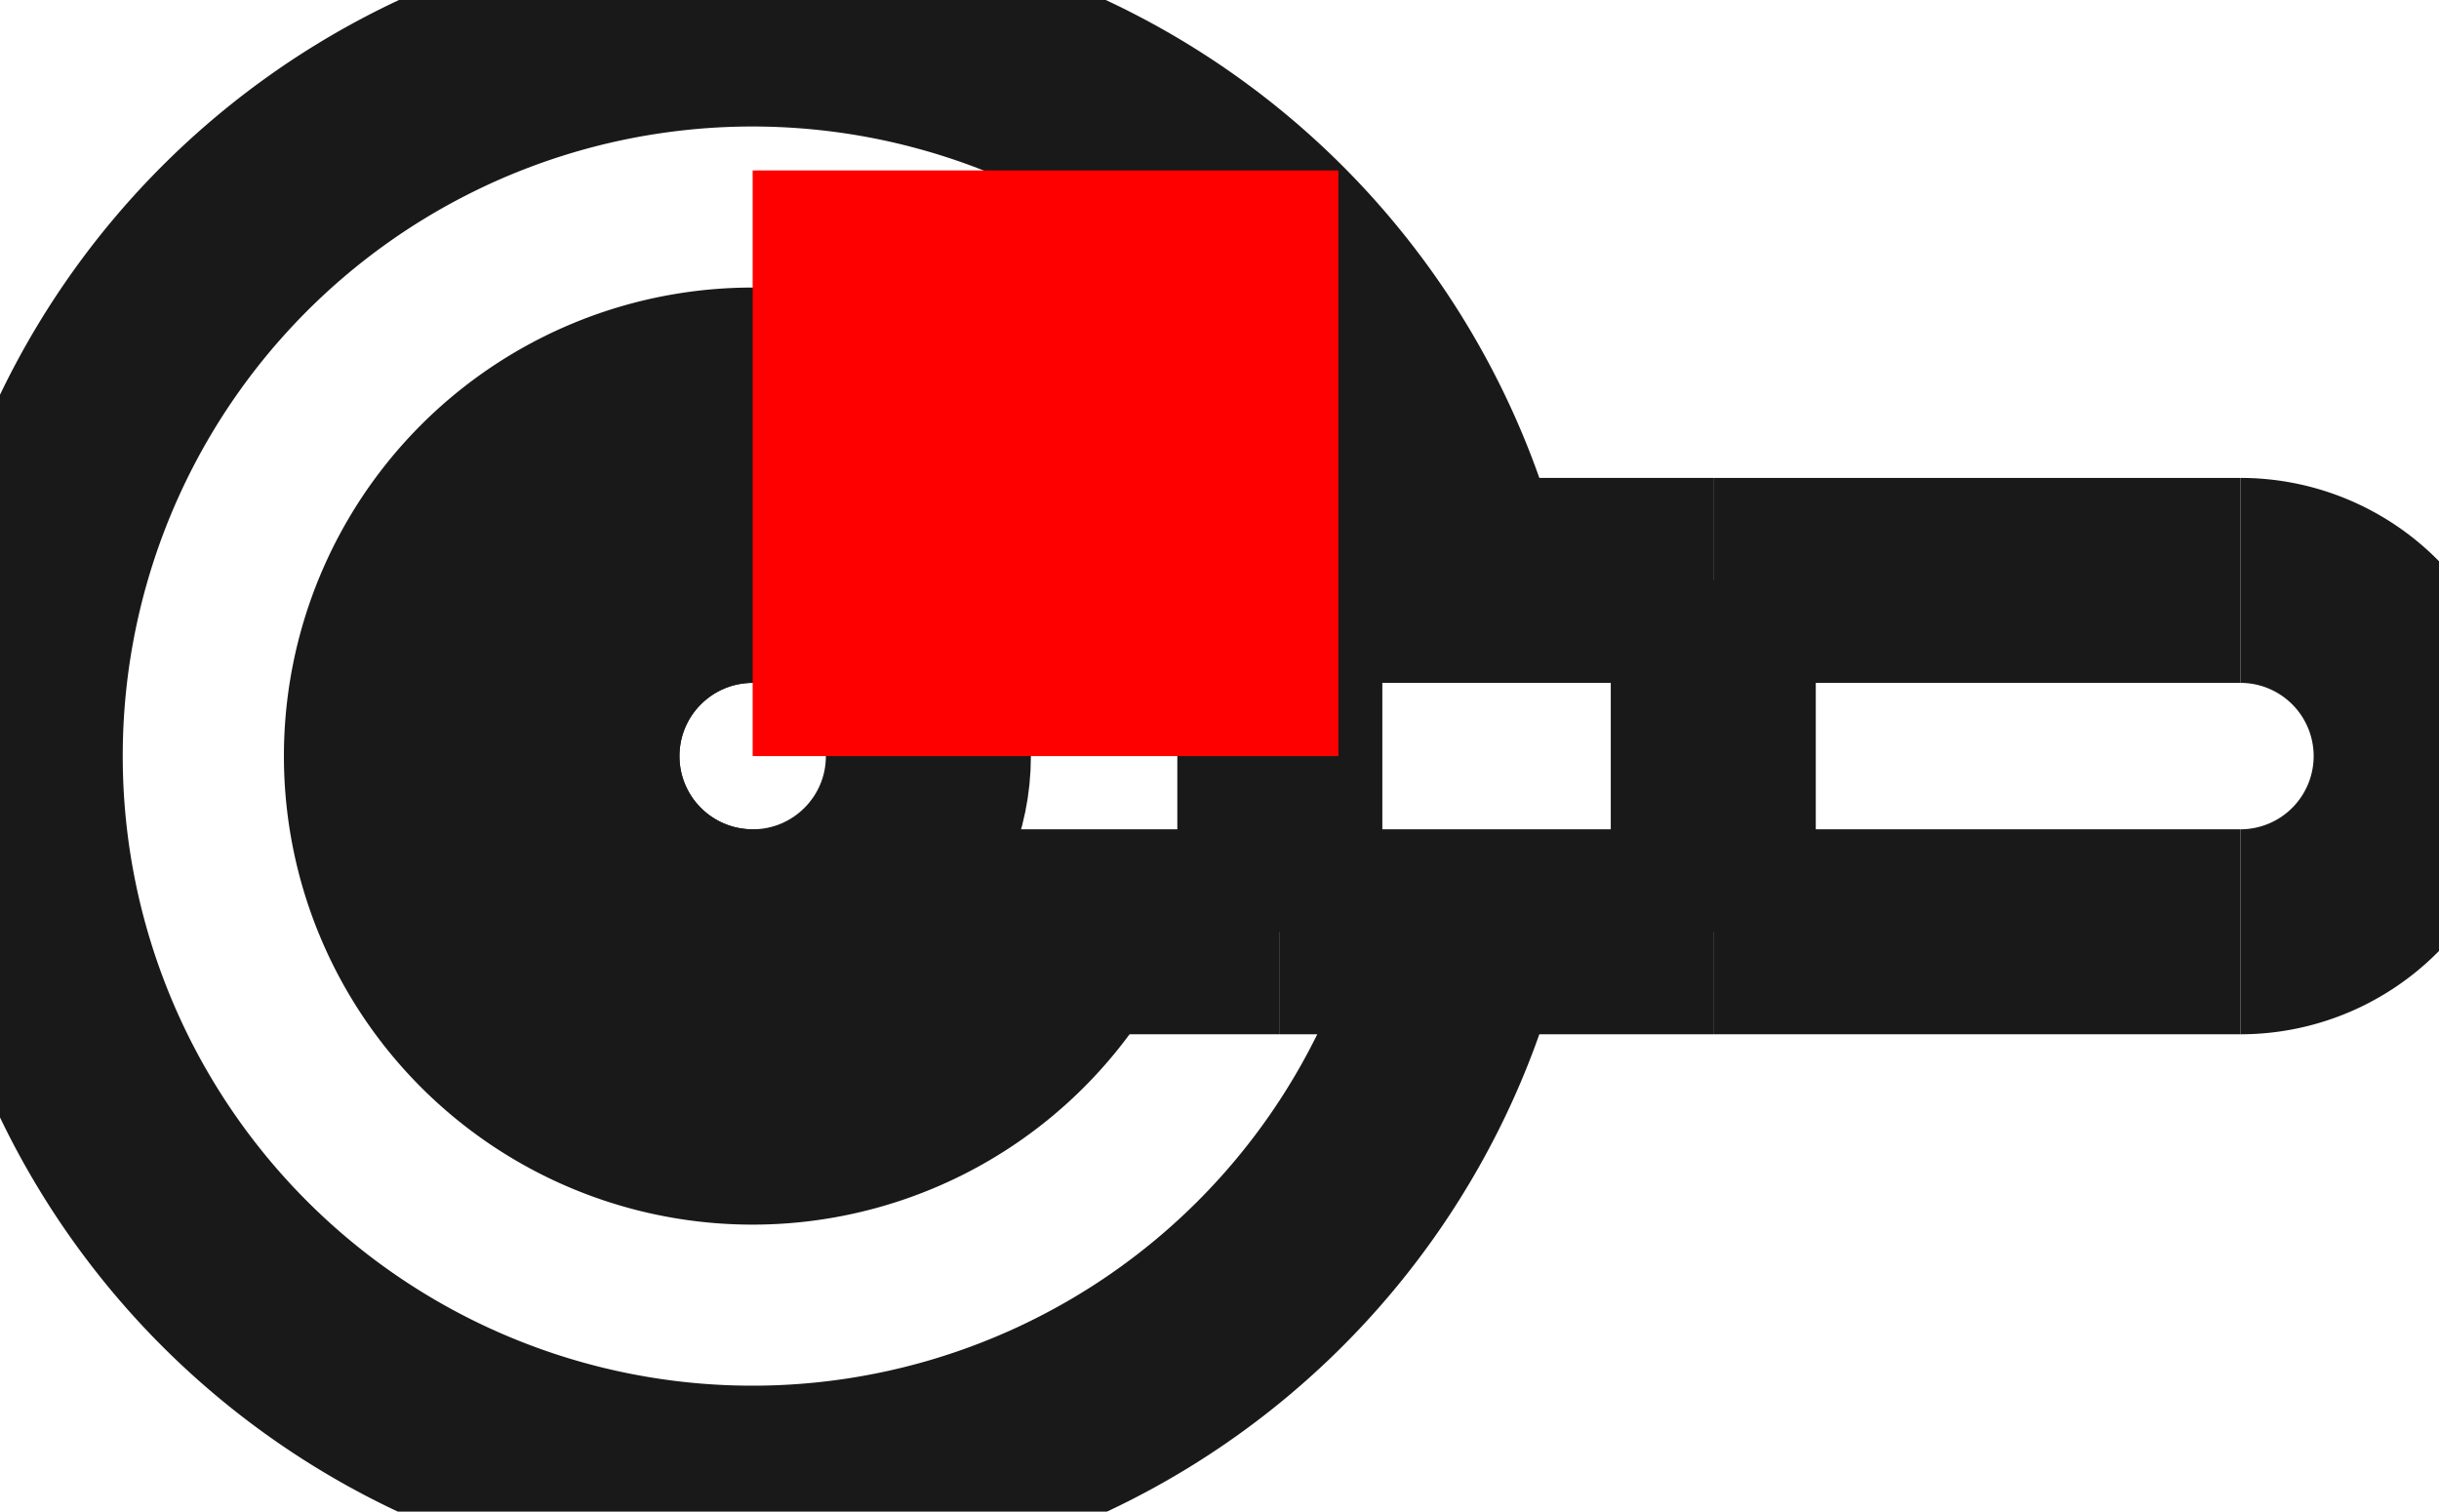 <?xml version="1.0"?>
<!DOCTYPE svg PUBLIC "-//W3C//DTD SVG 1.1//EN" "http://www.w3.org/Graphics/SVG/1.1/DTD/svg11.dtd">
<svg width="4.164mm" height="2.581mm" viewBox="0 0 4.164 2.581" xmlns="http://www.w3.org/2000/svg" version="1.1">
<g id="Shape2DView" transform="translate(1.285,1.291) scale(1,-1)">
<path id="Shape2DView_nwe0000"  d="M 1.213 0.3 A 1.25 1.25 0 1 1 1.213 -0.3" stroke="#191919" stroke-width="0.35 px" style="stroke-width:0.35;stroke-miterlimit:4;stroke-dasharray:none;fill:none;fill-opacity:1;fill-rule: evenodd"/>
<circle cx="0.0" cy="0.0" r="0.3" stroke="#191919" stroke-width="0.35 px" style="stroke-width:0.35;stroke-miterlimit:4;stroke-dasharray:none;fill:none"/>
<path id="Shape2DView_nwe0002"  d="M 1.8369701987210297e-17 0.3 A 0.3 0.3 0 0 1 -5.51091e-17 -0.3" stroke="#191919" stroke-width="0.35 px" style="stroke-width:0.35;stroke-miterlimit:4;stroke-dasharray:none;fill:none;fill-opacity:1;fill-rule: evenodd"/>
<path id="Shape2DView_nwe0003"  d="M 2.54 -0.3 A 0.3 0.3 0 0 1 2.54 0.3" stroke="#191919" stroke-width="0.35 px" style="stroke-width:0.35;stroke-miterlimit:4;stroke-dasharray:none;fill:none;fill-opacity:1;fill-rule: evenodd"/>
<path id="Shape2DView_nwe0005"  d="M 0.548 0.3 A 0.625 0.625 0 1 1 0.548 -0.3" stroke="#191919" stroke-width="0.35 px" style="stroke-width:0.35;stroke-miterlimit:4;stroke-dasharray:none;fill:none;fill-opacity:1;fill-rule: evenodd"/>
<path id="Shape2DView_nwe0007"  d="M 0.9 -0.3 L 0.9 -0.292 L 0.9 -0.27 L 0.9 -0.235 L 0.9 -0.187 L 0.9 -0.13 L 0.9 -0.067 L 0.9 -7.347880794884119e-17 L 0.9 0.067 L 0.9 0.13 L 0.9 0.187 L 0.9 0.235 L 0.9 0.27 L 0.9 0.292 L 0.9 0.3 " stroke="#191919" stroke-width="0.35 px" style="stroke-width:0.35;stroke-miterlimit:4;stroke-dasharray:none;fill:none;fill-opacity:1;fill-rule: evenodd"/>
<path id="Shape2DView_nwe0008"  d="M 1.64 0.3 L 1.64 0.292 L 1.64 0.27 L 1.64 0.235 L 1.64 0.187 L 1.64 0.13 L 1.64 0.067 L 1.64 3.6739403974420595e-17 L 1.64 -0.067 L 1.64 -0.13 L 1.64 -0.187 L 1.64 -0.235 L 1.64 -0.27 L 1.64 -0.292 L 1.64 -0.3 " stroke="#191919" stroke-width="0.35 px" style="stroke-width:0.35;stroke-miterlimit:4;stroke-dasharray:none;fill:none;fill-opacity:1;fill-rule: evenodd"/>
<path id="Shape2DView_nwe0009"  d="M 0.9 -0.3 Q 0.08 -0.3 0.0 -0.3 " stroke="#191919" stroke-width="0.35 px" style="stroke-width:0.35;stroke-miterlimit:4;stroke-dasharray:none;fill:none;fill-opacity:1;fill-rule: evenodd"/>
<path id="Shape2DView_nwe0010"  d="M 0.9 0.3 Q 0.08 0.3 0.0 0.3 " stroke="#191919" stroke-width="0.35 px" style="stroke-width:0.35;stroke-miterlimit:4;stroke-dasharray:none;fill:none;fill-opacity:1;fill-rule: evenodd"/>
<path id="Shape2DView_nwe0011"  d="M 0.9 -0.3 L 1.64 -0.3 " stroke="#191919" stroke-width="0.35 px" style="stroke-width:0.35;stroke-miterlimit:4;stroke-dasharray:none;fill:none;fill-opacity:1;fill-rule: evenodd"/>
<path id="Shape2DView_nwe0012"  d="M 0.9 0.3 L 1.64 0.3 " stroke="#191919" stroke-width="0.35 px" style="stroke-width:0.35;stroke-miterlimit:4;stroke-dasharray:none;fill:none;fill-opacity:1;fill-rule: evenodd"/>
<path id="Shape2DView_nwe0013"  d="M 1.64 0.3 Q 2.46 0.3 2.54 0.3 " stroke="#191919" stroke-width="0.35 px" style="stroke-width:0.35;stroke-miterlimit:4;stroke-dasharray:none;fill:none;fill-opacity:1;fill-rule: evenodd"/>
<path id="Shape2DView_nwe0014"  d="M 1.64 -0.3 Q 2.46 -0.3 2.54 -0.3 " stroke="#191919" stroke-width="0.35 px" style="stroke-width:0.35;stroke-miterlimit:4;stroke-dasharray:none;fill:none;fill-opacity:1;fill-rule: evenodd"/>
<title>b'Shape2DView'</title>
</g>
<g id="Rectangle" transform="translate(1.285,1.291) scale(1,-1)">
<rect fill="#ff0000" id="origin" width="1" height="1" x="0" y="0" />
<title>b'Rectangle'</title>
</g>
</svg>